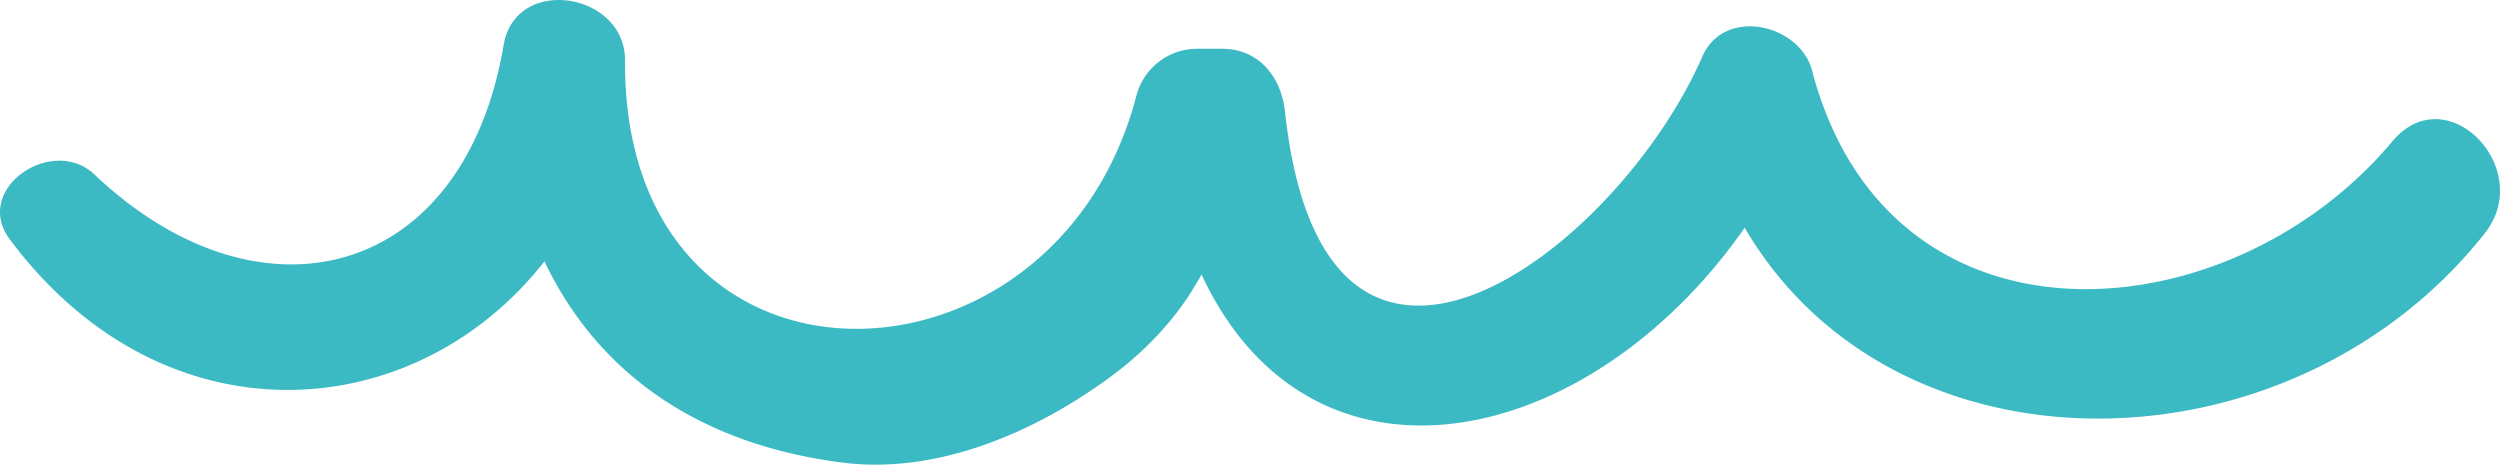 <svg xmlns="http://www.w3.org/2000/svg" width="967.9" height="179.9" viewBox="0.005 0.025 967.924 179.9" style=""><g><path d="M926.3 54.7c-63.5 75.9-195.1 85.5-224.7-27.3-4.7-18.1-34-24.9-42.5-5.5-32.5 74.6-146.4 162.8-161.6 21.2-1.4-13.1-10-24.2-24.3-24.2h-9.8A24.3 24.3 0 0 0 440 37c-31.4 120.9-198.8 124.4-198-13.5.2-26.5-42.4-33.3-47-6.1-15.4 91.1-94.5 110.8-158.4 50.2-16.3-15.5-47.4 5.6-32.8 25.1 59.5 79.8 156.7 72.8 207 8.5 20.2 42.5 58.8 70.7 115.2 77.9 37.1 4.8 75.3-12 104.1-33.3 12.6-9.2 25-22 32.8-35.6a39.7 39.7 0 0 0 2.3-3.9c42.5 91.2 149.9 68.4 210.3-18.1 58.1 99.4 211.6 96.9 286.5 2.2 19.8-25-14.6-60.8-35.7-35.7z" fill="#3bbac4" data-name="Layer 2"></path></g></svg>